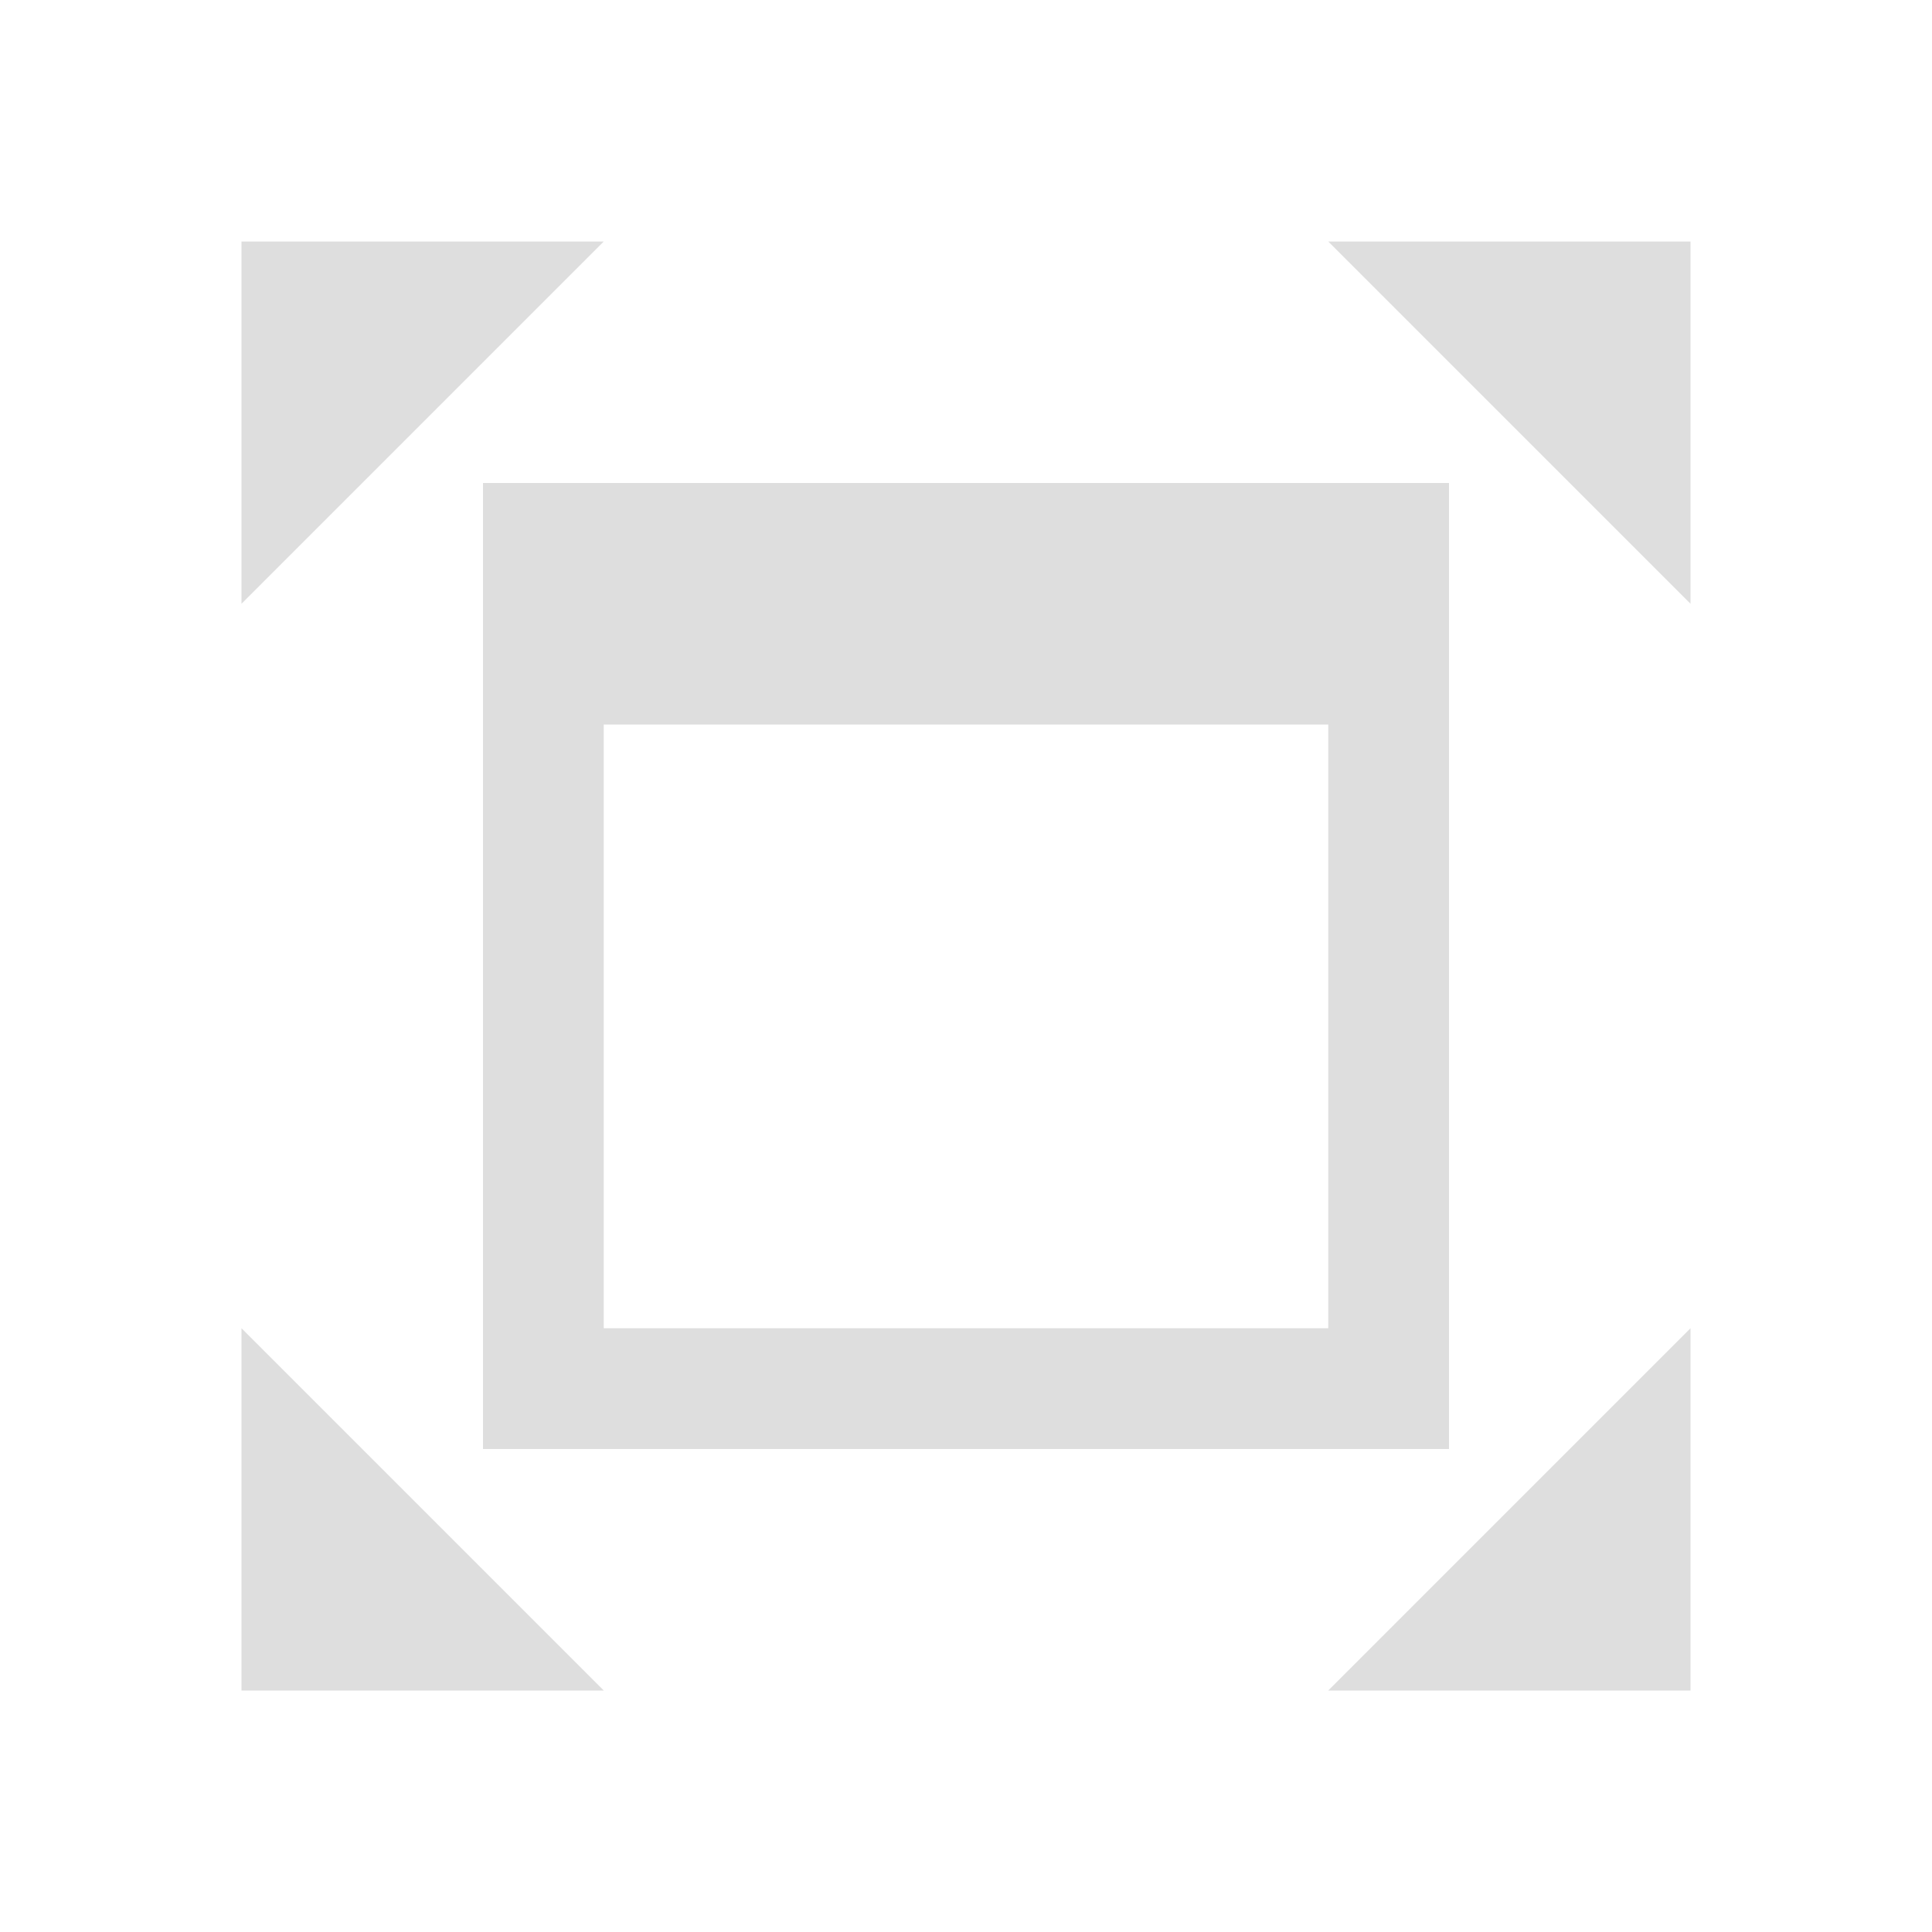 <svg xmlns="http://www.w3.org/2000/svg" viewBox="0 0 16 16"><path style="fill:currentColor;fill-opacity:1;stroke:none;color:#dedede" d="M2 2v3l3-3H2zm9 0 3 3V2h-3zM4 4v8h8V4H4zm1 2h6v5H5V6zm-3 5v3h3l-3-3zm12 0-3 3h3v-3z"/></svg>